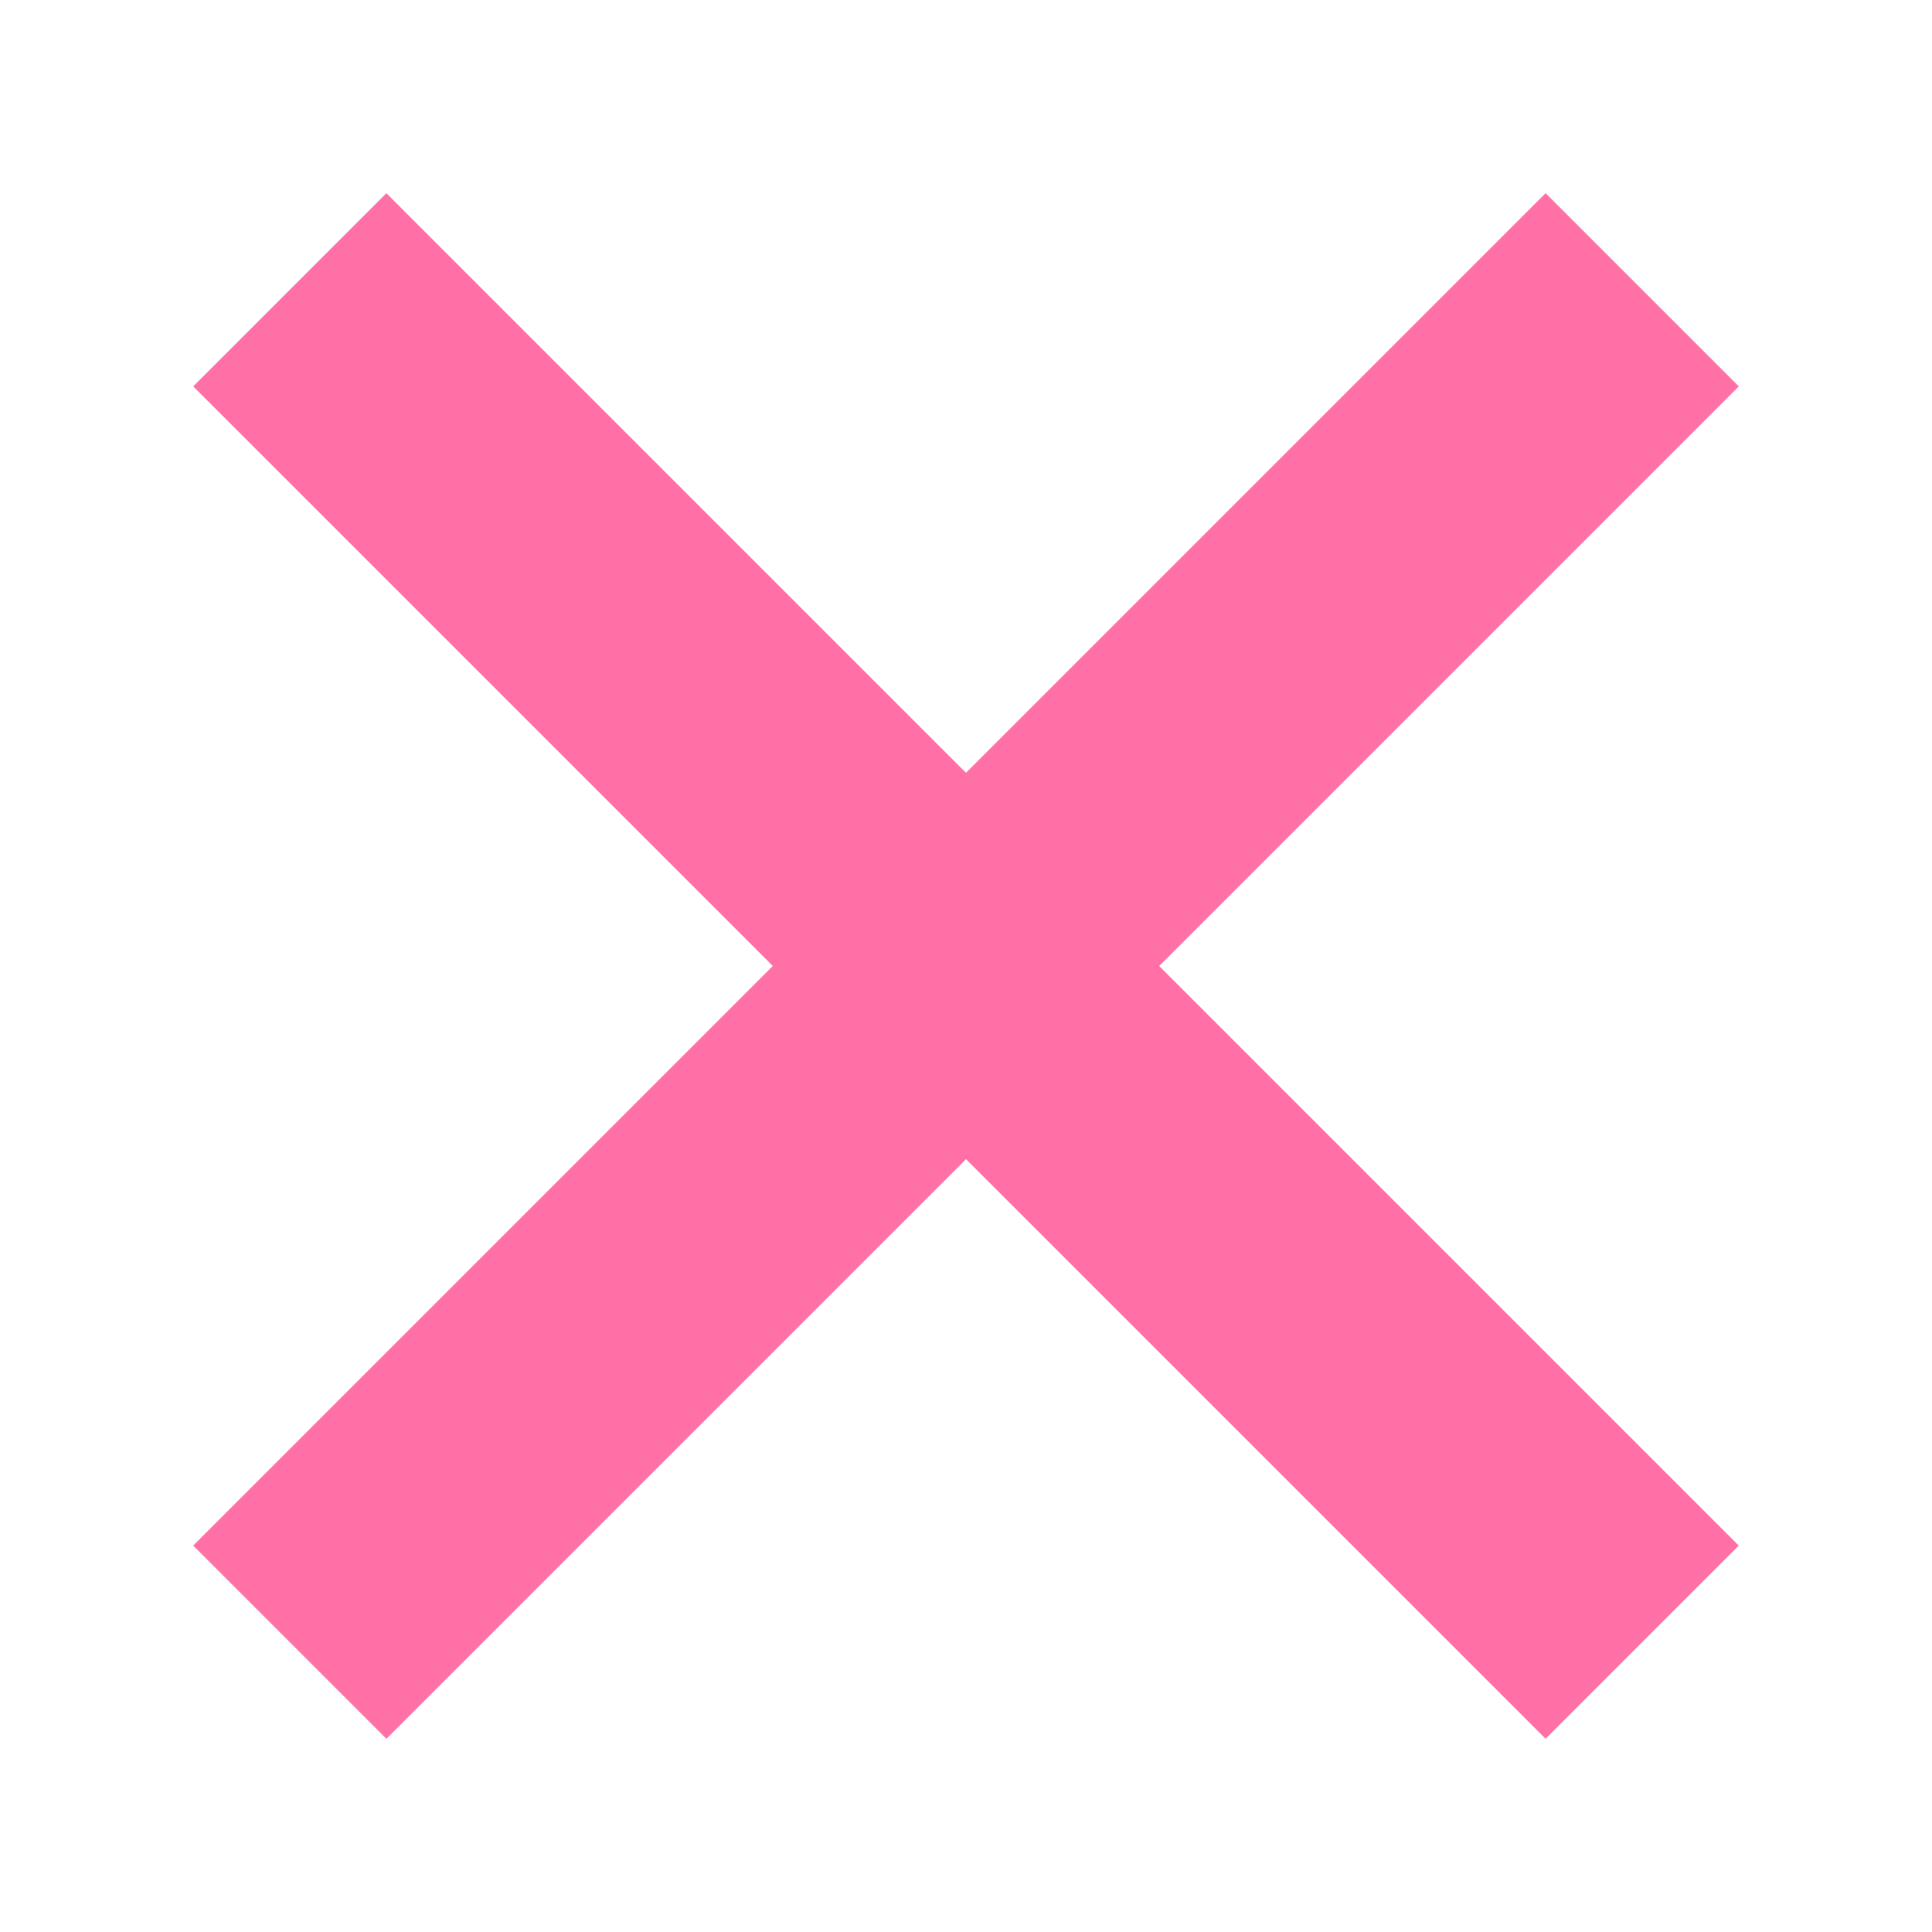<svg xmlns="http://www.w3.org/2000/svg" width="100" height="100" viewbox="0 0 100 100">
    <!-- <path fill="red"
        d="M 10,10 
            l  10,  0  l  30, 30  l  30,-30  l  10,  0
            l   0, 10  l -30, 30  l  30, 30  l   0, 10
            l -10,  0  l -30,-30  l -30, 30  l -10,  0
            l   0,-10  l  30,-30  l -30,-30  z" /> -->

    <path fill="#ff70a6"
        d="M 20,10 
            l  30, 30  l  30,-30  l  10, 10
            l -30, 30  l  30, 30  l -10, 10
            l -30,-30  l -30, 30  l -10,-10
            l  30,-30  l -30,-30  z" />

    <!-- <rect x="45" y="0" width="10" height="100" fill="red" transform="rotate(45 50 50)" />
    <rect x="0" y="45" width="100" height="10" fill="red" transform="rotate(45 50 50)" /> -->
</svg>